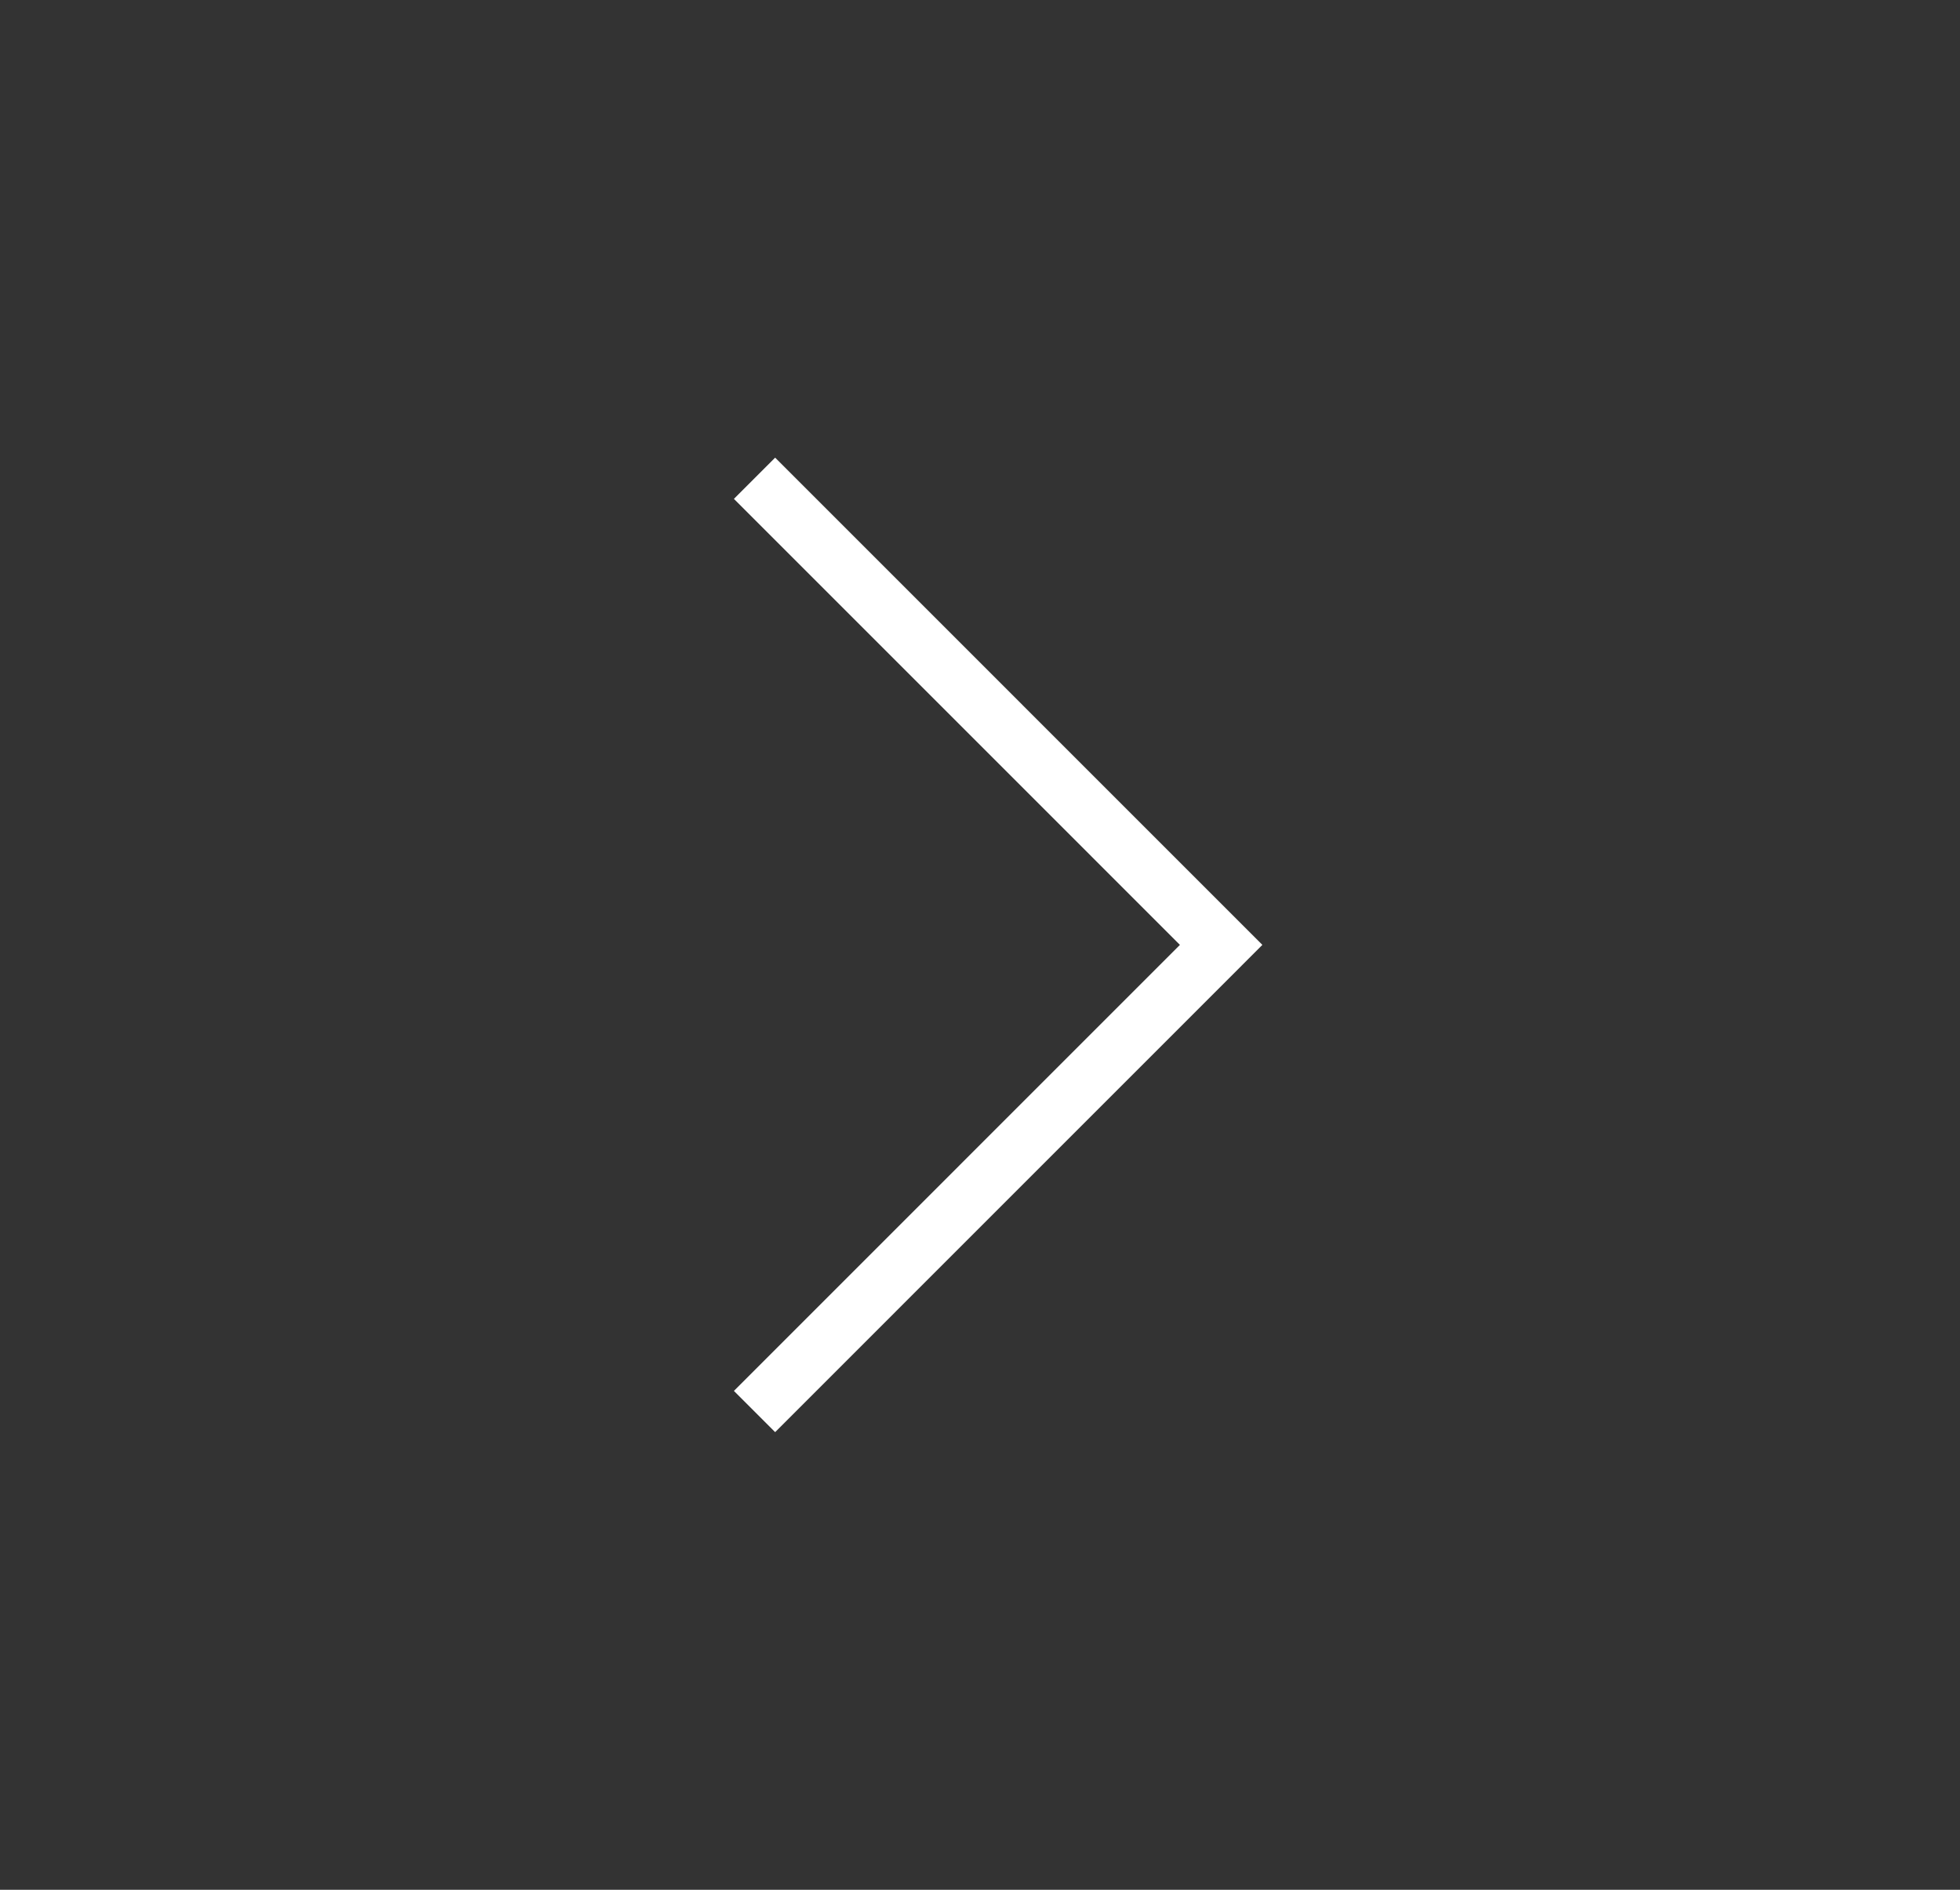 <svg width="28" height="27" viewBox="0 0 28 27" fill="none" xmlns="http://www.w3.org/2000/svg">
<rect x="0" y="0" width="28" height="27" fill="#333333" stroke="none"/>
<path d="M10.779 6.833L17.445 13.5L10.779 20.167" stroke="white" stroke-width="0.833"/>
</svg>

